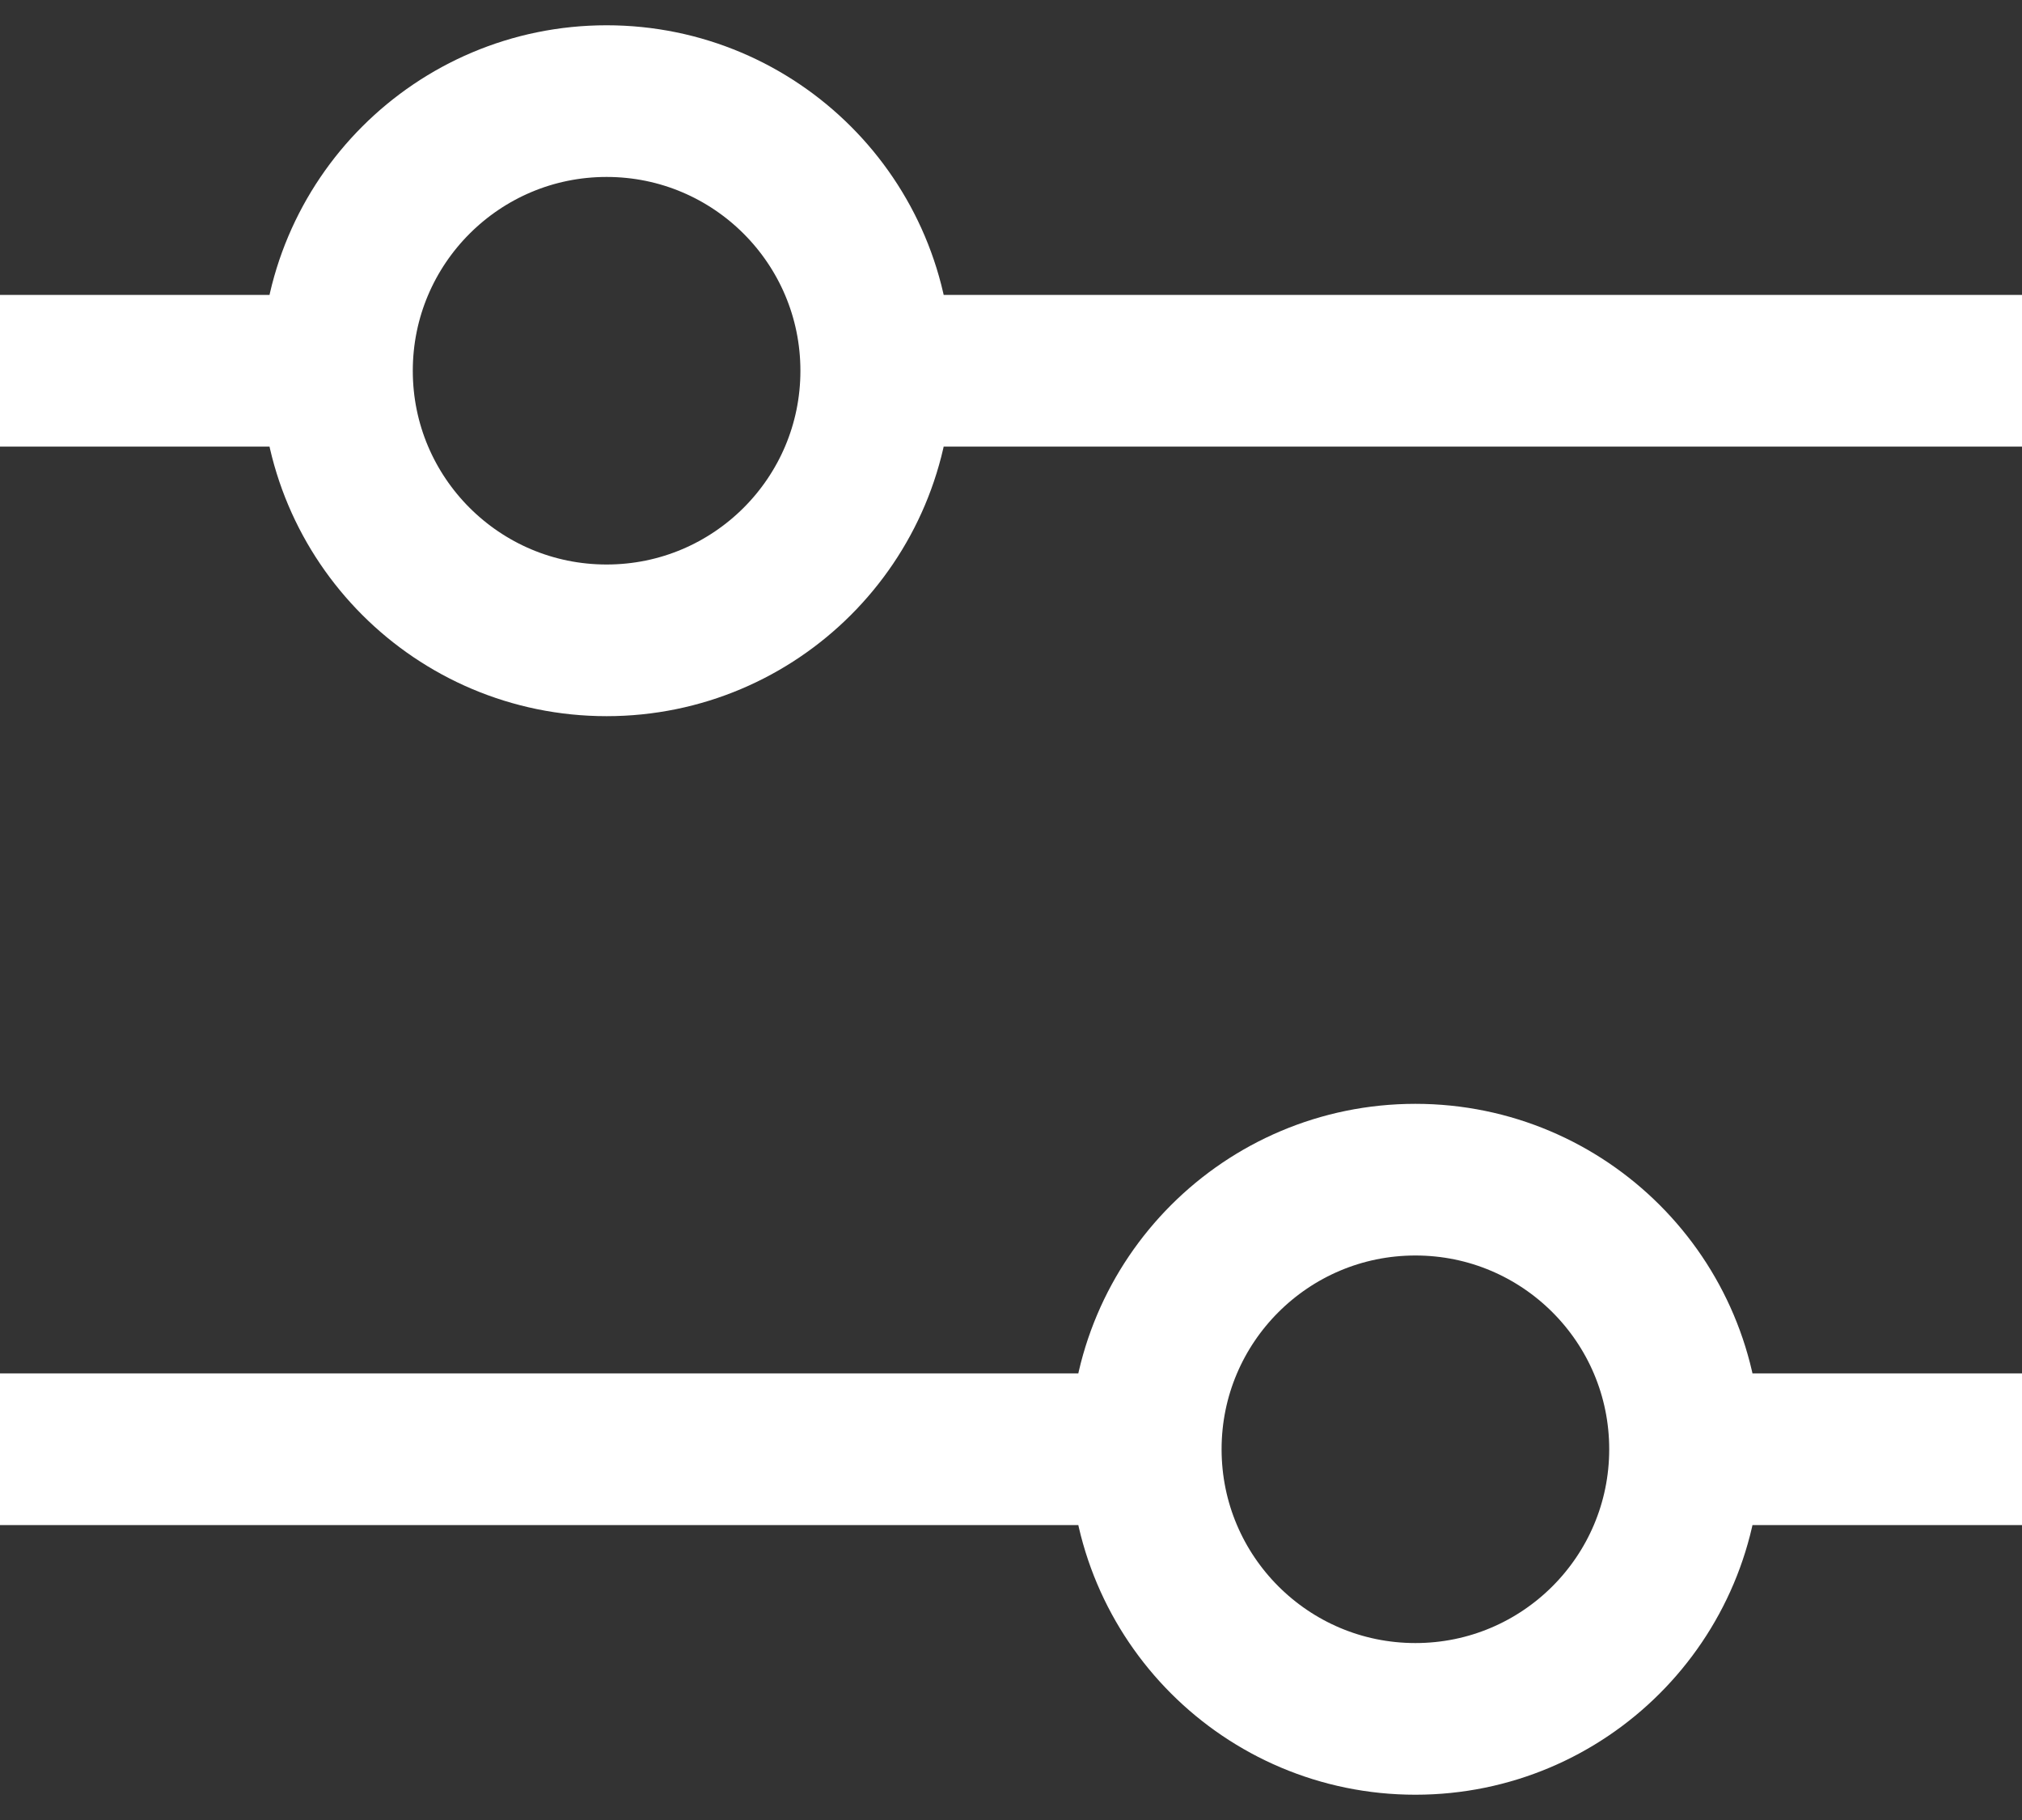 <svg width="20" height="18" viewBox="0 0 20 18" fill="none" xmlns="http://www.w3.org/2000/svg">
<rect x="0" y="0" width="20" height="18" fill="#333333" stroke="none"/>
<path d="M20 3.667L8.667 3.667M8.667 3.667C8.667 2.194 7.473 1 6 1C4.527 1 3.333 2.194 3.333 3.667M8.667 3.667C8.667 5.139 7.473 6.333 6 6.333C4.527 6.333 3.333 5.139 3.333 3.667M3.333 3.667L0 3.667M20 14.333L16.667 14.333M16.667 14.333C16.667 12.861 15.473 11.667 14 11.667C12.527 11.667 11.333 12.861 11.333 14.333M16.667 14.333C16.667 15.806 15.473 17 14 17C12.527 17 11.333 15.806 11.333 14.333M11.333 14.333H1.69528e-07" stroke="white" stroke-width="1.5"/>
</svg>
